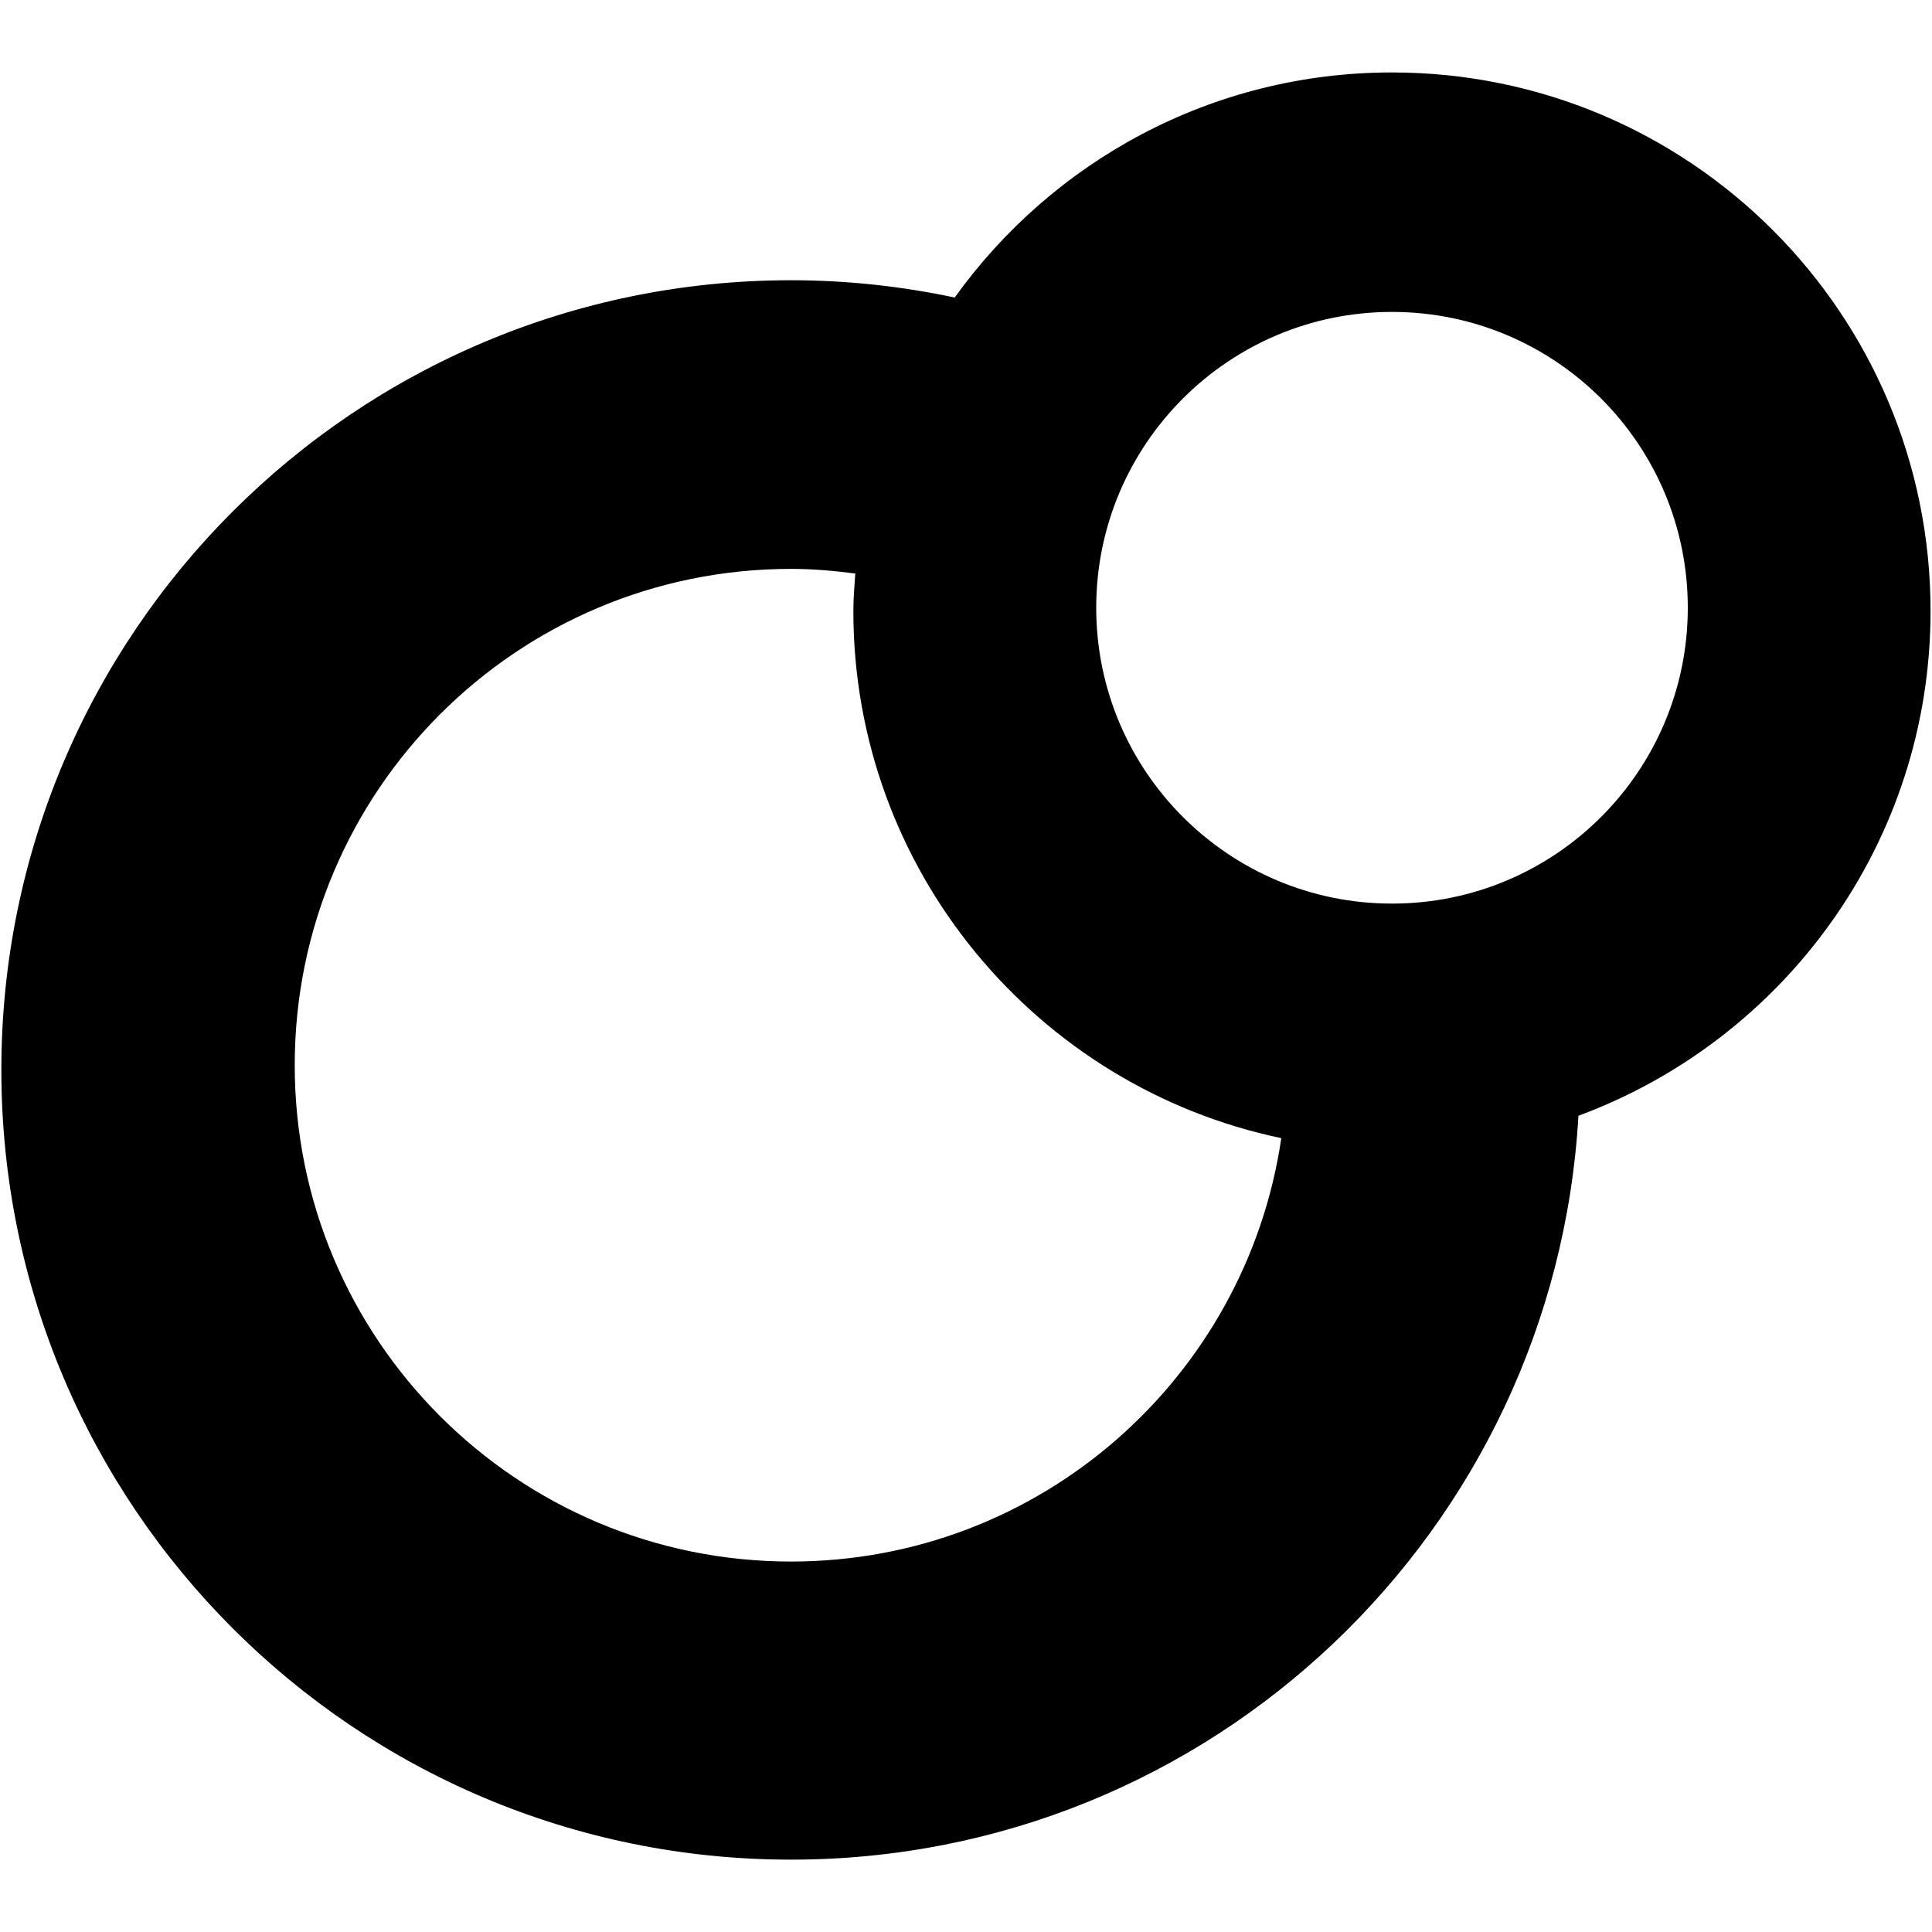 <?xml version="1.0" encoding="iso-8859-1"?>
<!-- Generator: Adobe Illustrator 18.1.1, SVG Export Plug-In . SVG Version: 6.00 Build 0)  -->
<svg version="1.1" xmlns="http://www.w3.org/2000/svg" xmlns:xlink="http://www.w3.org/1999/xlink" x="0px" y="0px"
	 viewBox="0 0 20 20" style="enable-background:new 0 0 20 20;" xml:space="preserve">
<g id="hs-google-circle">
	<path style="fill-rule:evenodd;clip-rule:evenodd;" d="M14.41,0.75c-1.867,0-3.515,0.92-4.527,2.33
		C9.337,2.964,8.77,2.901,8.189,2.901c-4.515,0-8.175,3.66-8.175,8.174c0,4.515,3.66,8.176,8.175,8.176
		c4.355,0,7.904-3.408,8.151-7.701c2.126-0.786,3.645-2.826,3.645-5.225C19.985,3.245,17.489,0.75,14.41,0.75z M8.189,16.165
		c-2.838,0-5.138-2.3-5.138-5.138c0-2.838,2.3-5.138,5.138-5.138c0.226,0,0.447,0.02,0.665,0.048
		c-0.009,0.129-0.02,0.257-0.02,0.388c0,2.686,1.901,4.928,4.43,5.457C12.9,14.26,10.77,16.165,8.189,16.165z M14.41,9.354
		c-1.691,0-3.062-1.372-3.062-3.063c0-1.691,1.371-3.062,3.062-3.062c1.691,0,3.062,1.371,3.062,3.062
		C17.472,7.982,16.101,9.354,14.41,9.354z"/>
</g>
<g id="Layer_1">
</g>
</svg>
